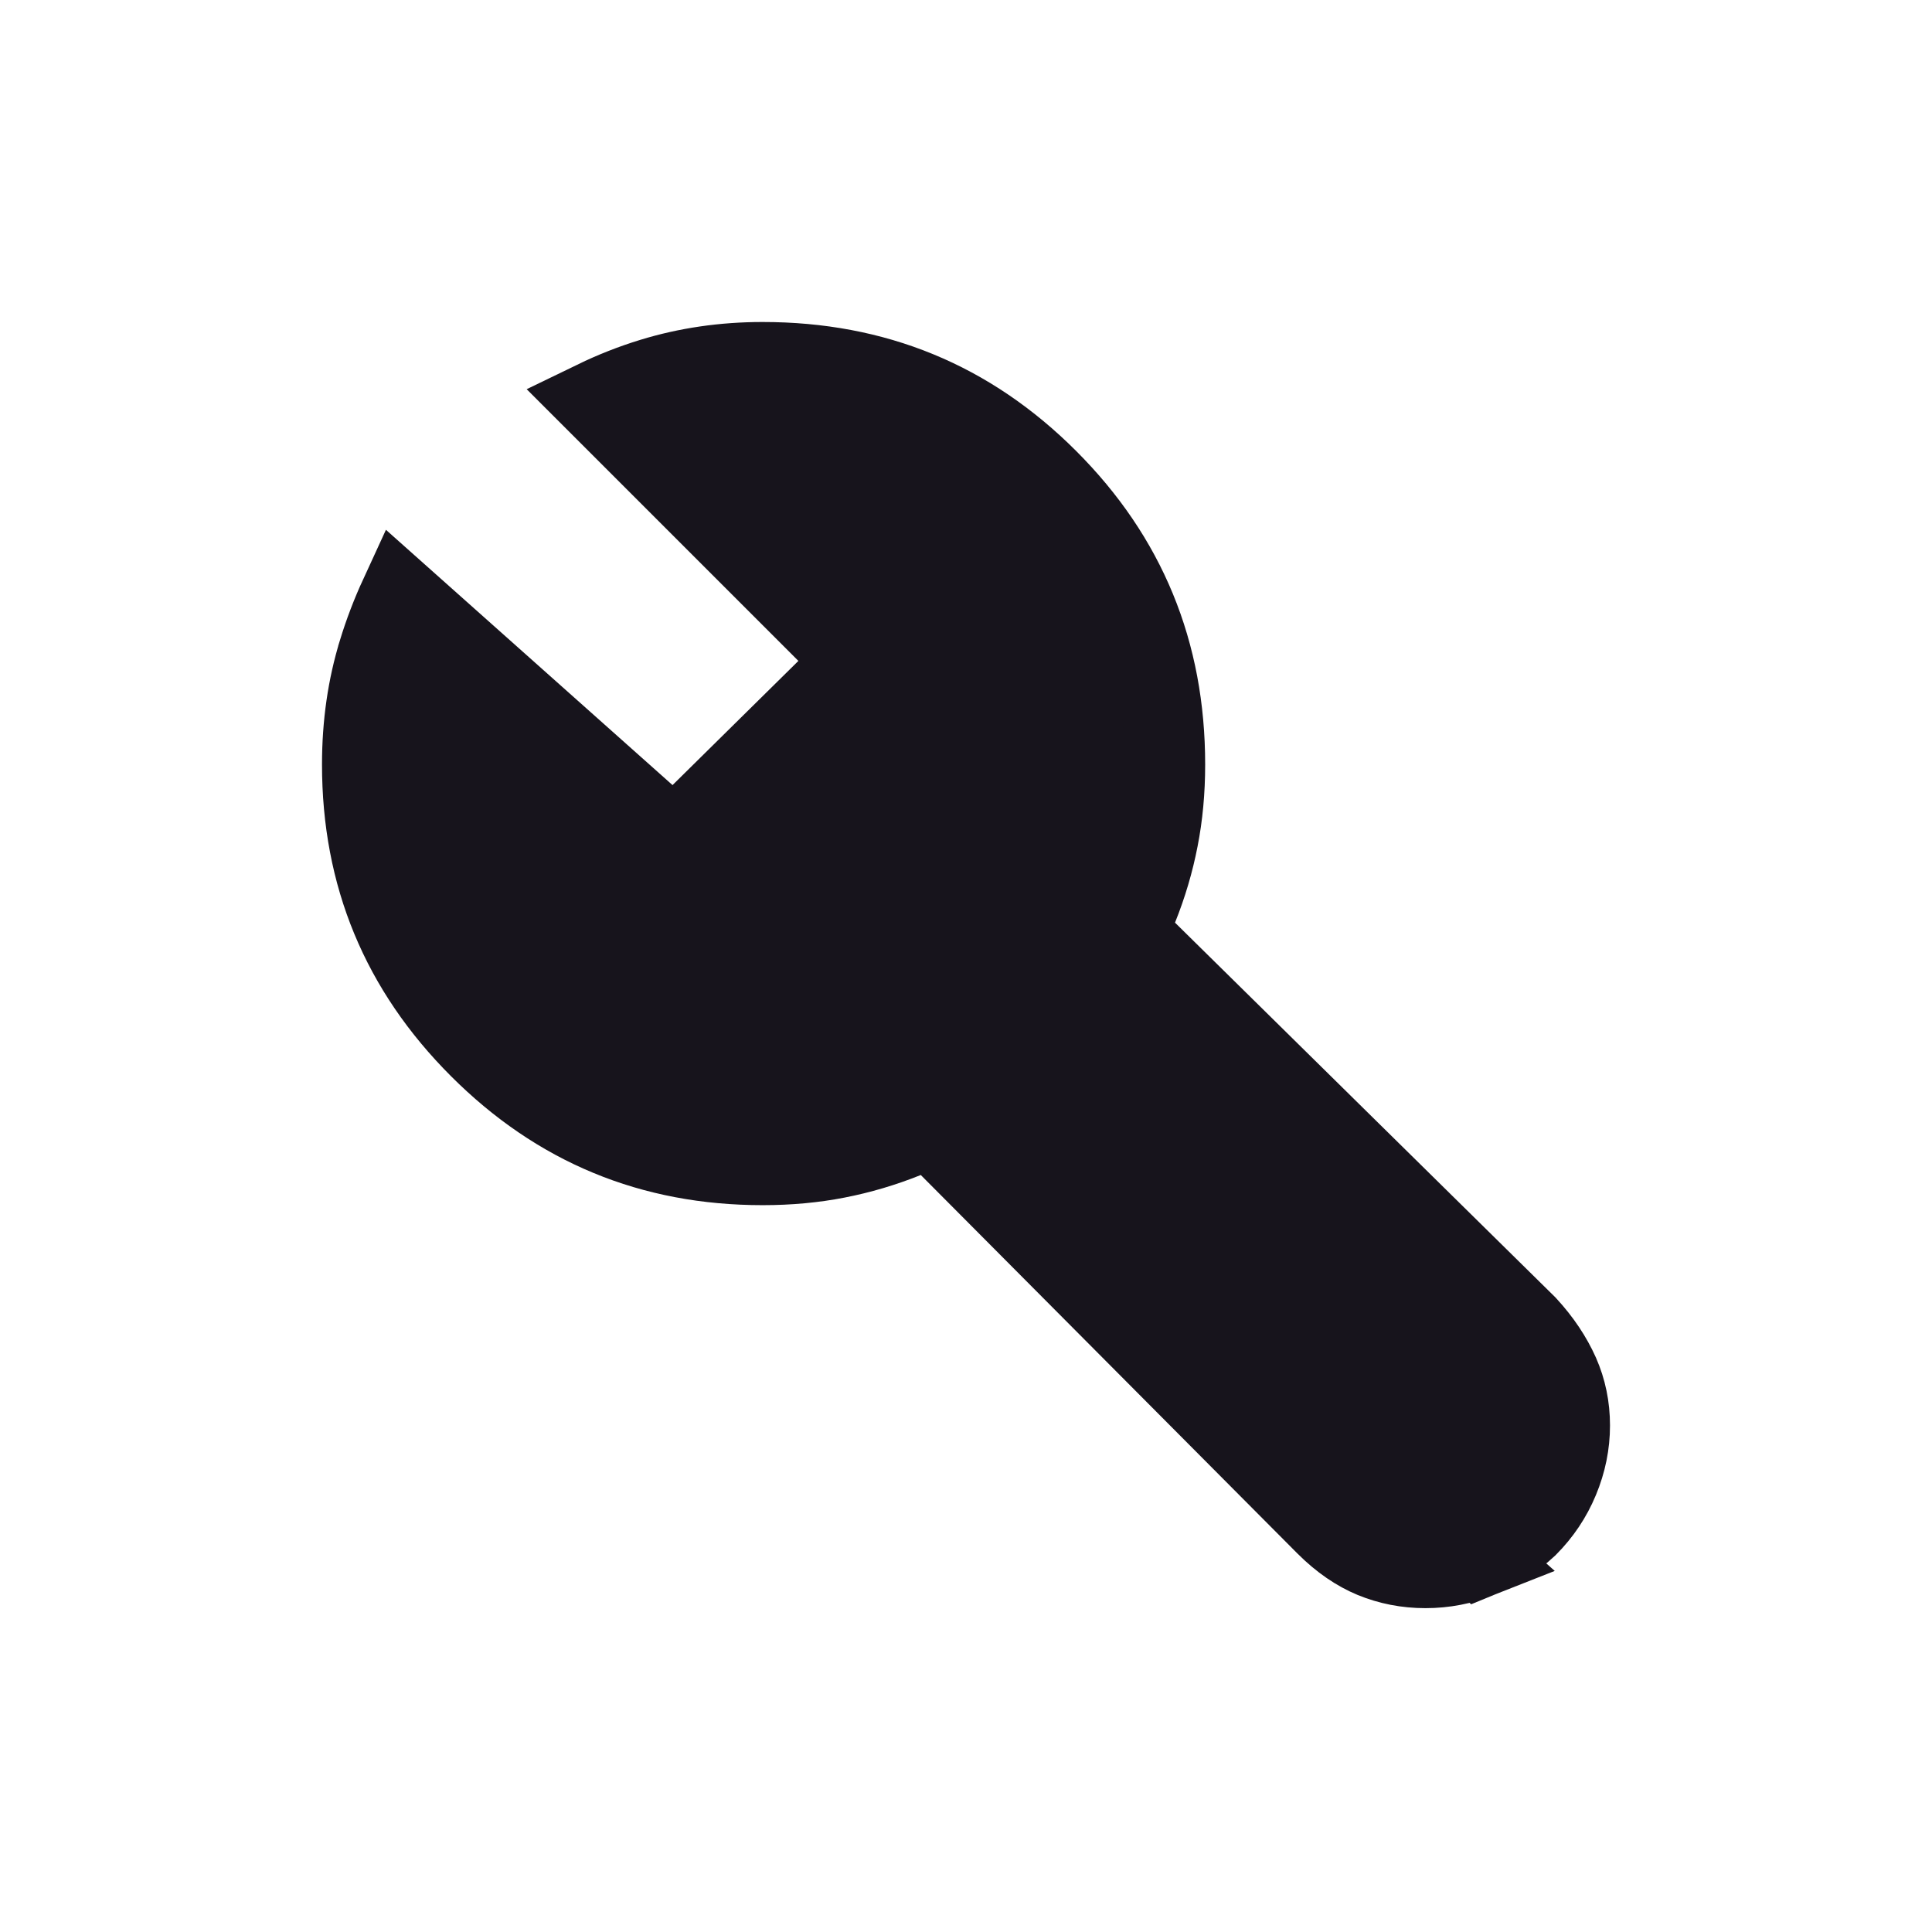 <svg width="24" height="24" viewBox="0 0 24 24" fill="none" xmlns="http://www.w3.org/2000/svg">
<mask id="mask0_1150_9334" style="mask-type:alpha" maskUnits="userSpaceOnUse" x="0" y="0" width="24" height="24">
<rect width="24" height="24" fill="#D9D9D9"/>
</mask>
<g mask="url(#mask0_1150_9334)">
<path d="M4.966 7.404C4.862 7.63 4.774 7.861 4.701 8.099L4.701 8.1C4.568 8.532 4.5 8.997 4.5 9.497C4.5 10.877 4.982 12.041 5.956 13.015C6.93 13.989 8.093 14.471 9.474 14.471C9.803 14.471 10.111 14.442 10.396 14.386C10.684 14.33 10.969 14.246 11.253 14.132L11.56 14.009L11.793 14.244L16.471 18.945C16.471 18.945 16.471 18.945 16.471 18.945C16.665 19.139 16.861 19.27 17.056 19.351C17.259 19.434 17.474 19.477 17.708 19.477C17.941 19.477 18.162 19.434 18.376 19.349L4.966 7.404ZM4.966 7.404L7.834 10.272L8.185 10.623L8.538 10.274L10.269 8.566L10.628 8.213L10.272 7.857L7.393 4.978C7.622 4.867 7.858 4.774 8.1 4.7C8.533 4.567 8.991 4.5 9.474 4.5C10.871 4.5 12.042 4.983 13.015 5.956C13.988 6.929 14.471 8.1 14.471 9.497C14.471 9.827 14.442 10.133 14.386 10.418L14.386 10.418C14.33 10.707 14.246 10.993 14.132 11.276L14.009 11.585L14.246 11.818L18.963 16.465C19.143 16.66 19.276 16.861 19.368 17.067C19.456 17.267 19.5 17.479 19.5 17.708C19.5 17.936 19.455 18.16 19.363 18.381C19.273 18.598 19.144 18.791 18.974 18.962C18.783 19.139 18.584 19.265 18.376 19.349L4.966 7.404Z" fill="#17141C" stroke="#17141C"/>
</g>
</svg>
